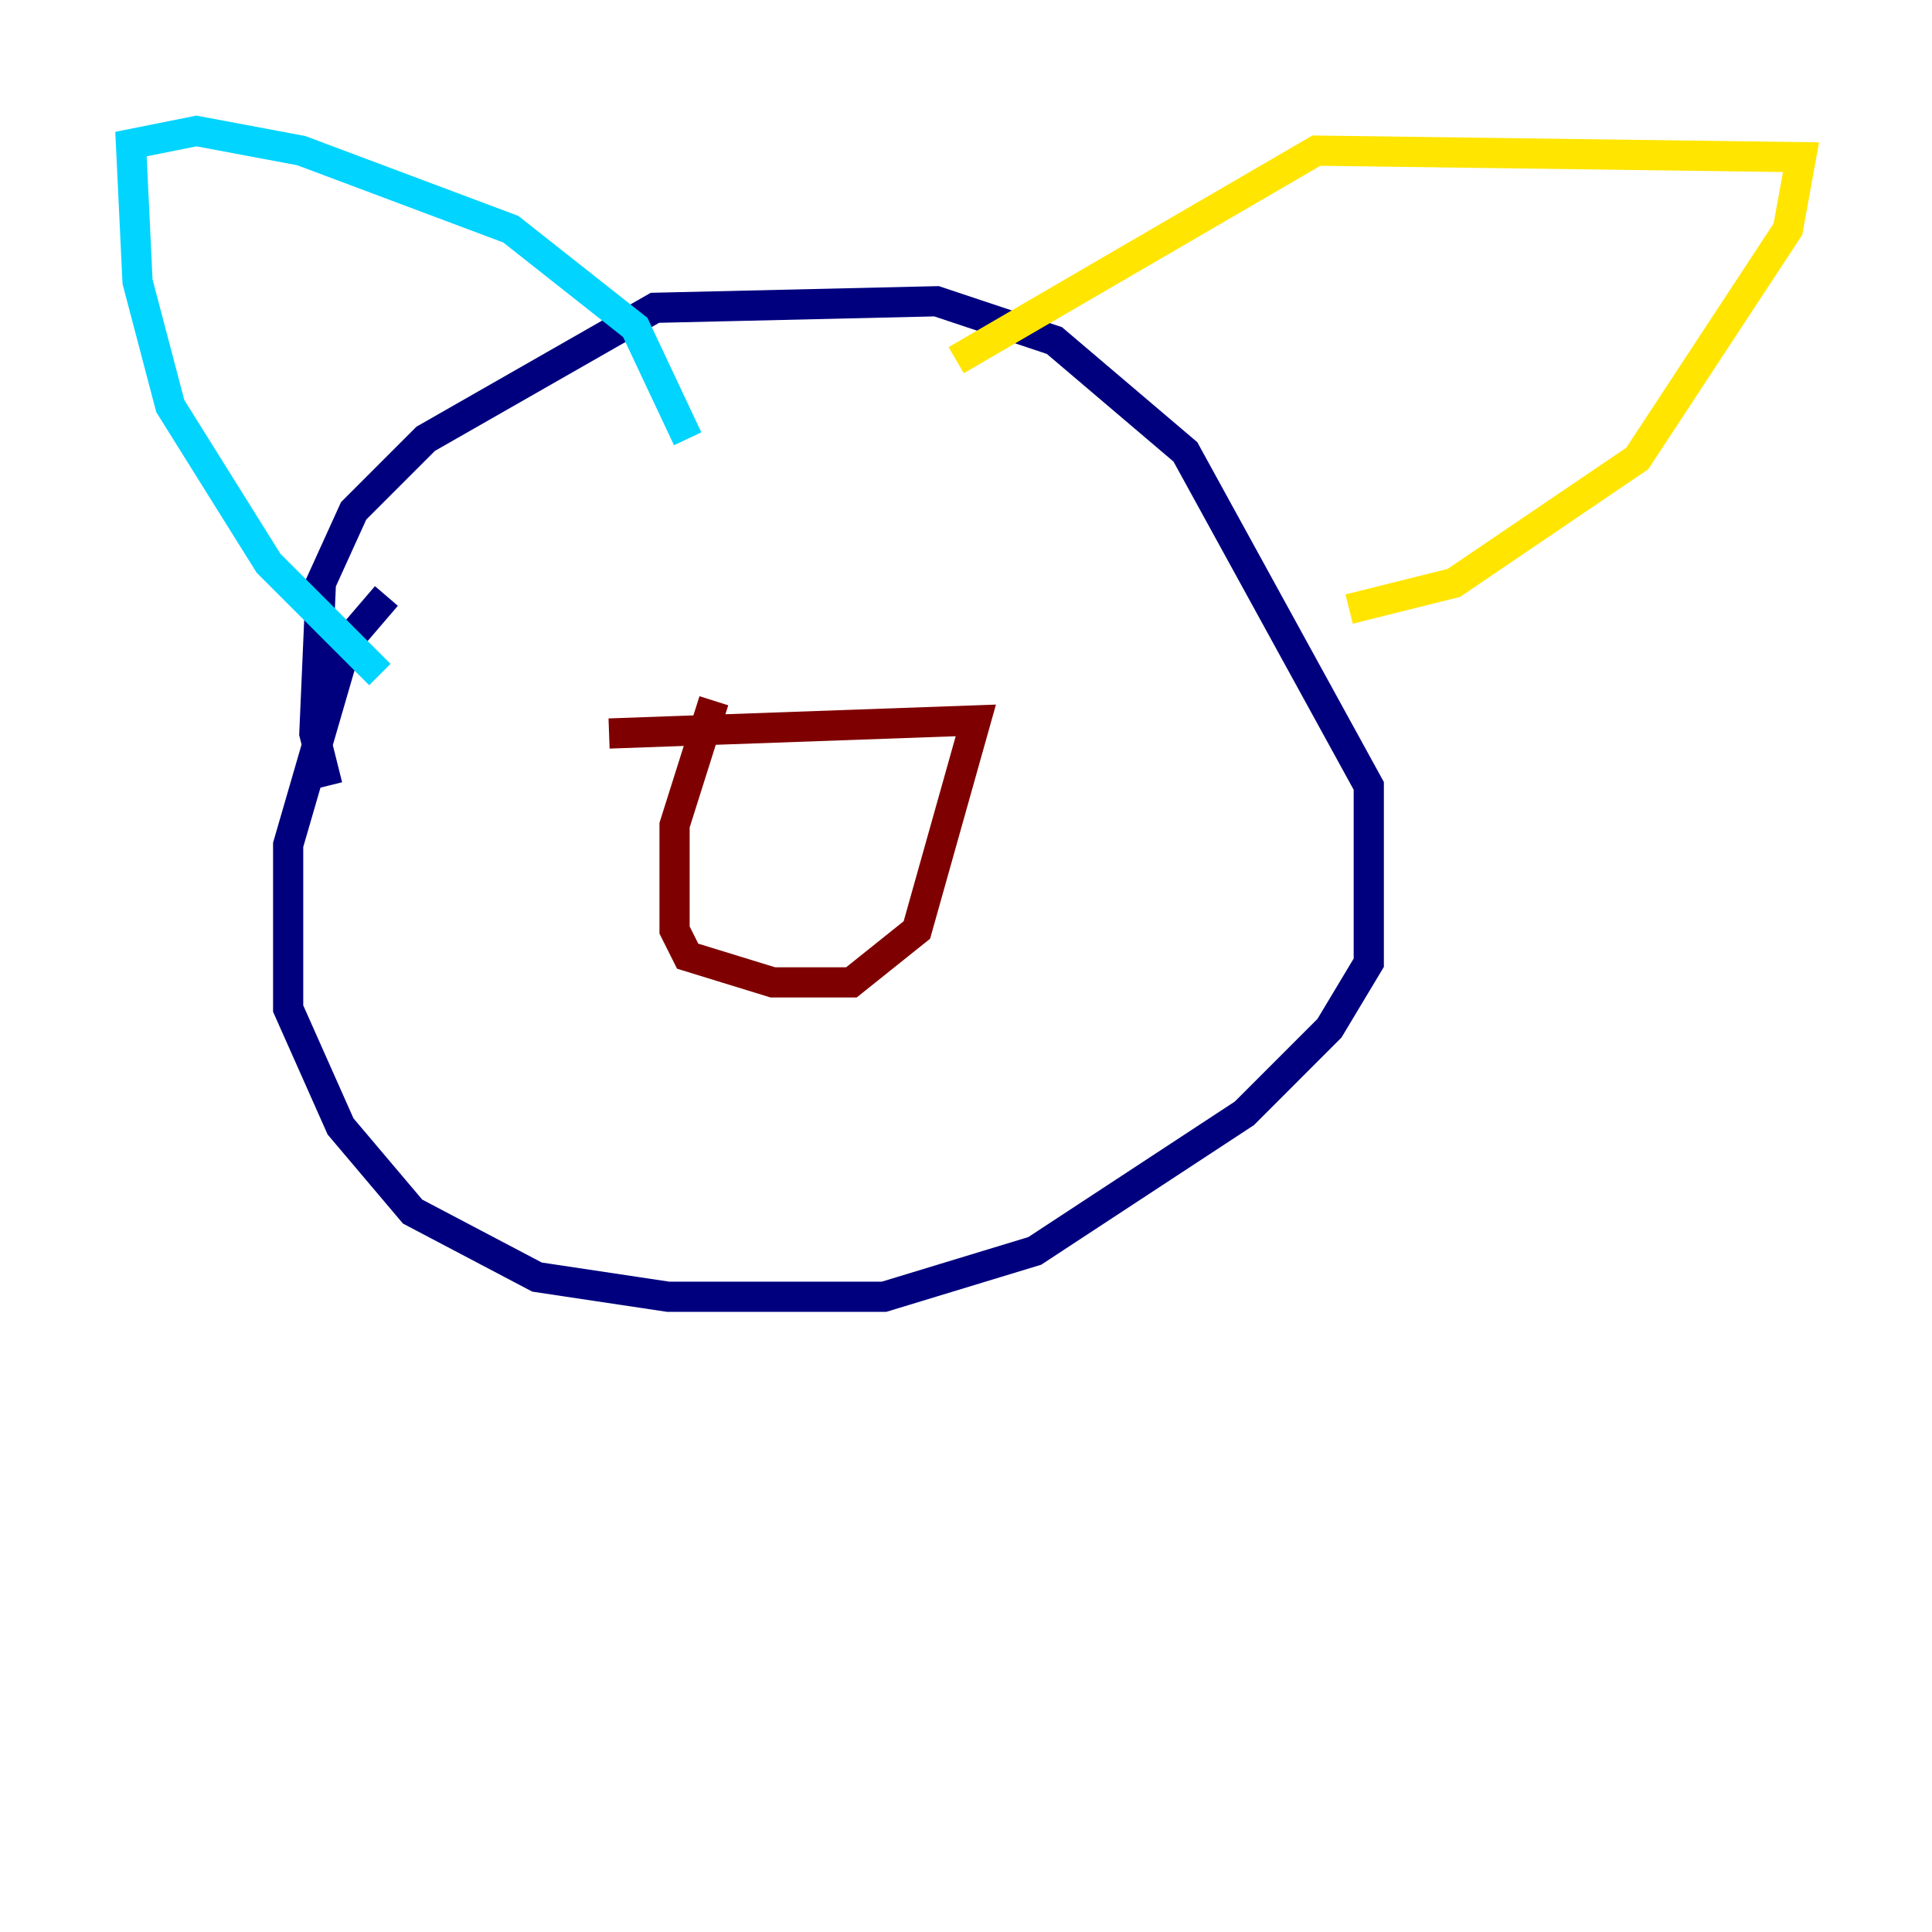 <?xml version="1.0" encoding="utf-8" ?>
<svg baseProfile="tiny" height="128" version="1.2" viewBox="0,0,128,128" width="128" xmlns="http://www.w3.org/2000/svg" xmlns:ev="http://www.w3.org/2001/xml-events" xmlns:xlink="http://www.w3.org/1999/xlink"><defs /><polyline fill="none" points="25.6,39.485 22.997,42.522 19.091,55.973 19.091,66.82 22.563,74.63 27.336,80.271 35.58,84.61 44.258,85.912 58.576,85.912 68.556,82.875 82.441,73.763 88.081,68.122 90.685,63.783 90.685,52.068 78.536,29.939 69.858,22.563 62.047,19.959 43.39,20.393 28.203,29.071 23.43,33.844 21.261,38.617 20.827,48.597 21.695,52.068" stroke="#00007f" stroke-width="2" /><polyline fill="none" points="25.166,44.691 17.79,37.315 11.281,26.902 9.112,18.658 8.678,9.546 13.017,8.678 19.959,9.98 33.844,15.186 42.088,21.695 45.559,29.071" stroke="#00d4ff" stroke-width="2" /><polyline fill="none" points="89.383,40.352 96.325,38.617 108.475,30.373 118.454,15.186 119.322,10.414 87.214,9.98 63.349,23.864" stroke="#ffe500" stroke-width="2" /><polyline fill="none" points="40.352,48.597 64.651,47.729 60.746,61.614 56.407,65.085 51.2,65.085 45.559,63.349 44.691,61.614 44.691,54.671 47.295,46.427" stroke="#7f0000" stroke-width="2" /></svg>